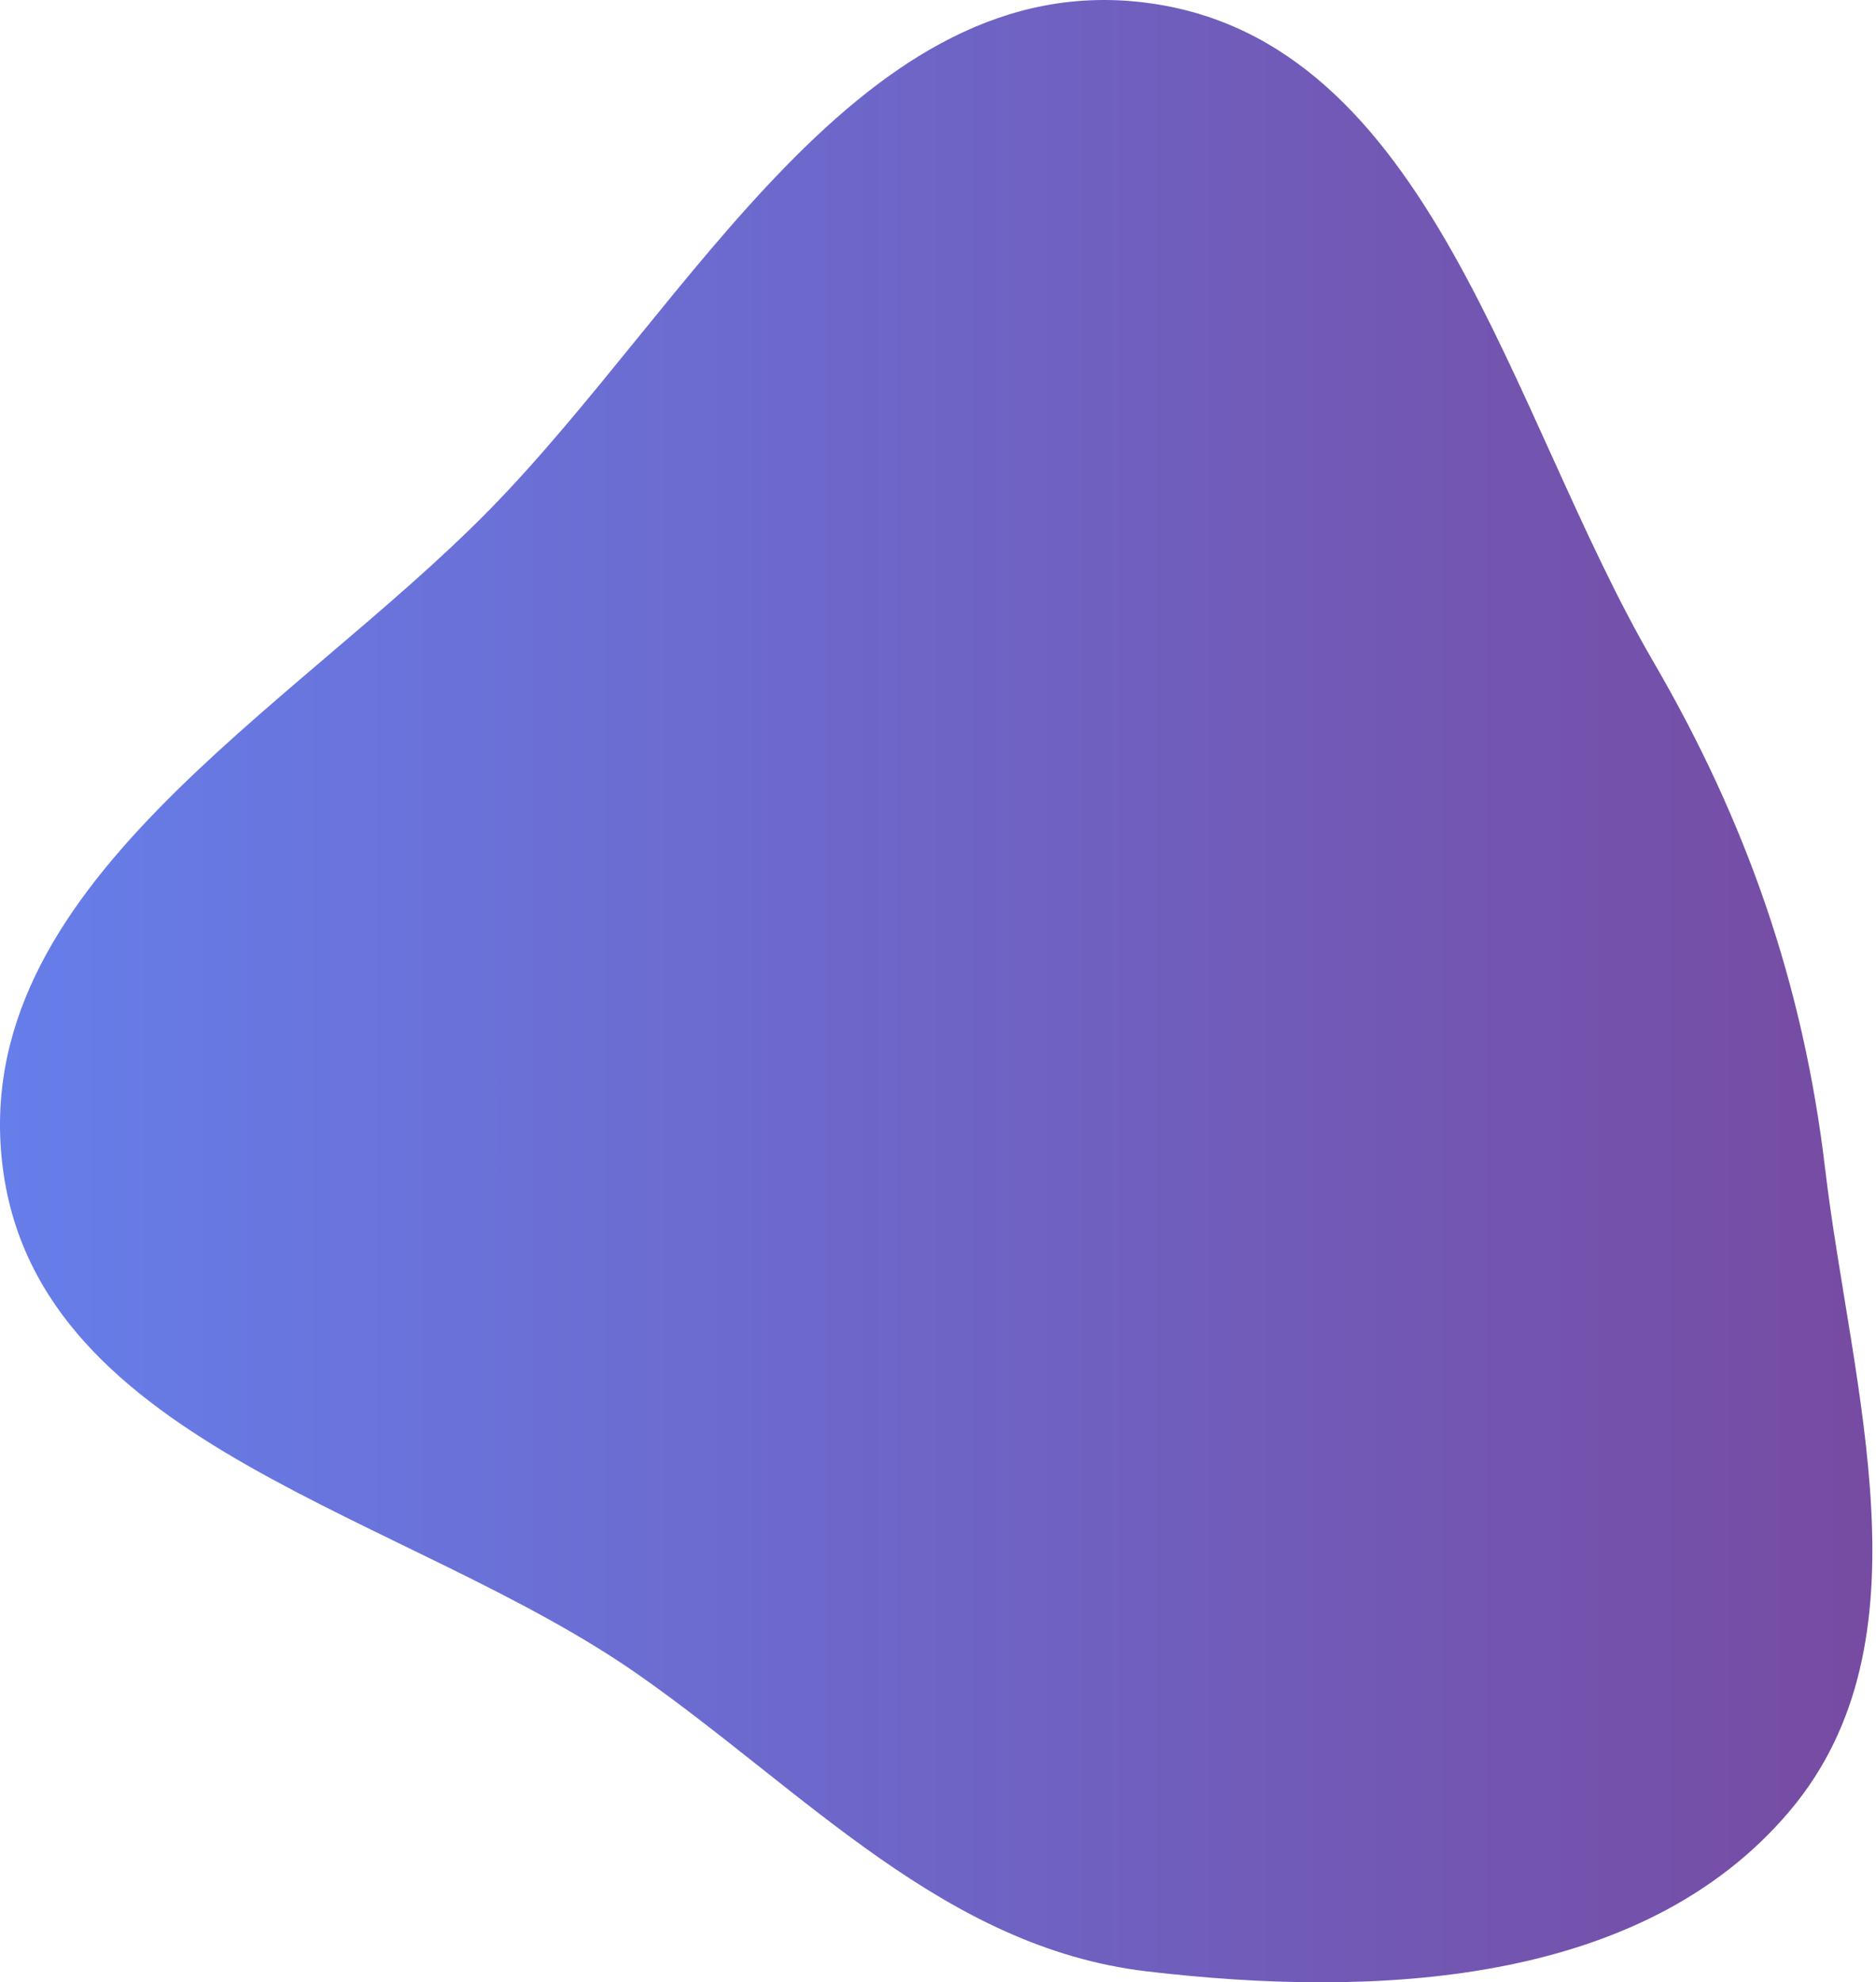 <svg width="495" height="523" viewBox="0 0 495 523" fill="none" xmlns="http://www.w3.org/2000/svg">
<path fill-rule="evenodd" clip-rule="evenodd" d="M302.598 0.741C377.928 10.532 398.004 108.877 436.22 174.527C460.819 216.784 475.783 259.596 481.549 308.15C488.492 366.611 510.216 432.805 472.237 477.789C433.154 524.082 362.767 527.201 302.598 520.112C249.261 513.827 212.673 472.89 168.721 442.027C107.805 399.252 10.266 381.972 0.74 308.15C-8.831 233.975 76.651 187.967 129.051 134.603C182.264 80.412 227.283 -9.048 302.598 0.741Z" fill="url(#paint0_linear_1689_374)"/>
<defs>
<linearGradient id="paint0_linear_1689_374" x1="0" y1="261.5" x2="494.039" y2="261.5" gradientUnits="userSpaceOnUse">
<stop stop-color="#667EEA"/>
<stop offset="1" stop-color="#764BA2"/>
</linearGradient>
</defs>
</svg>
